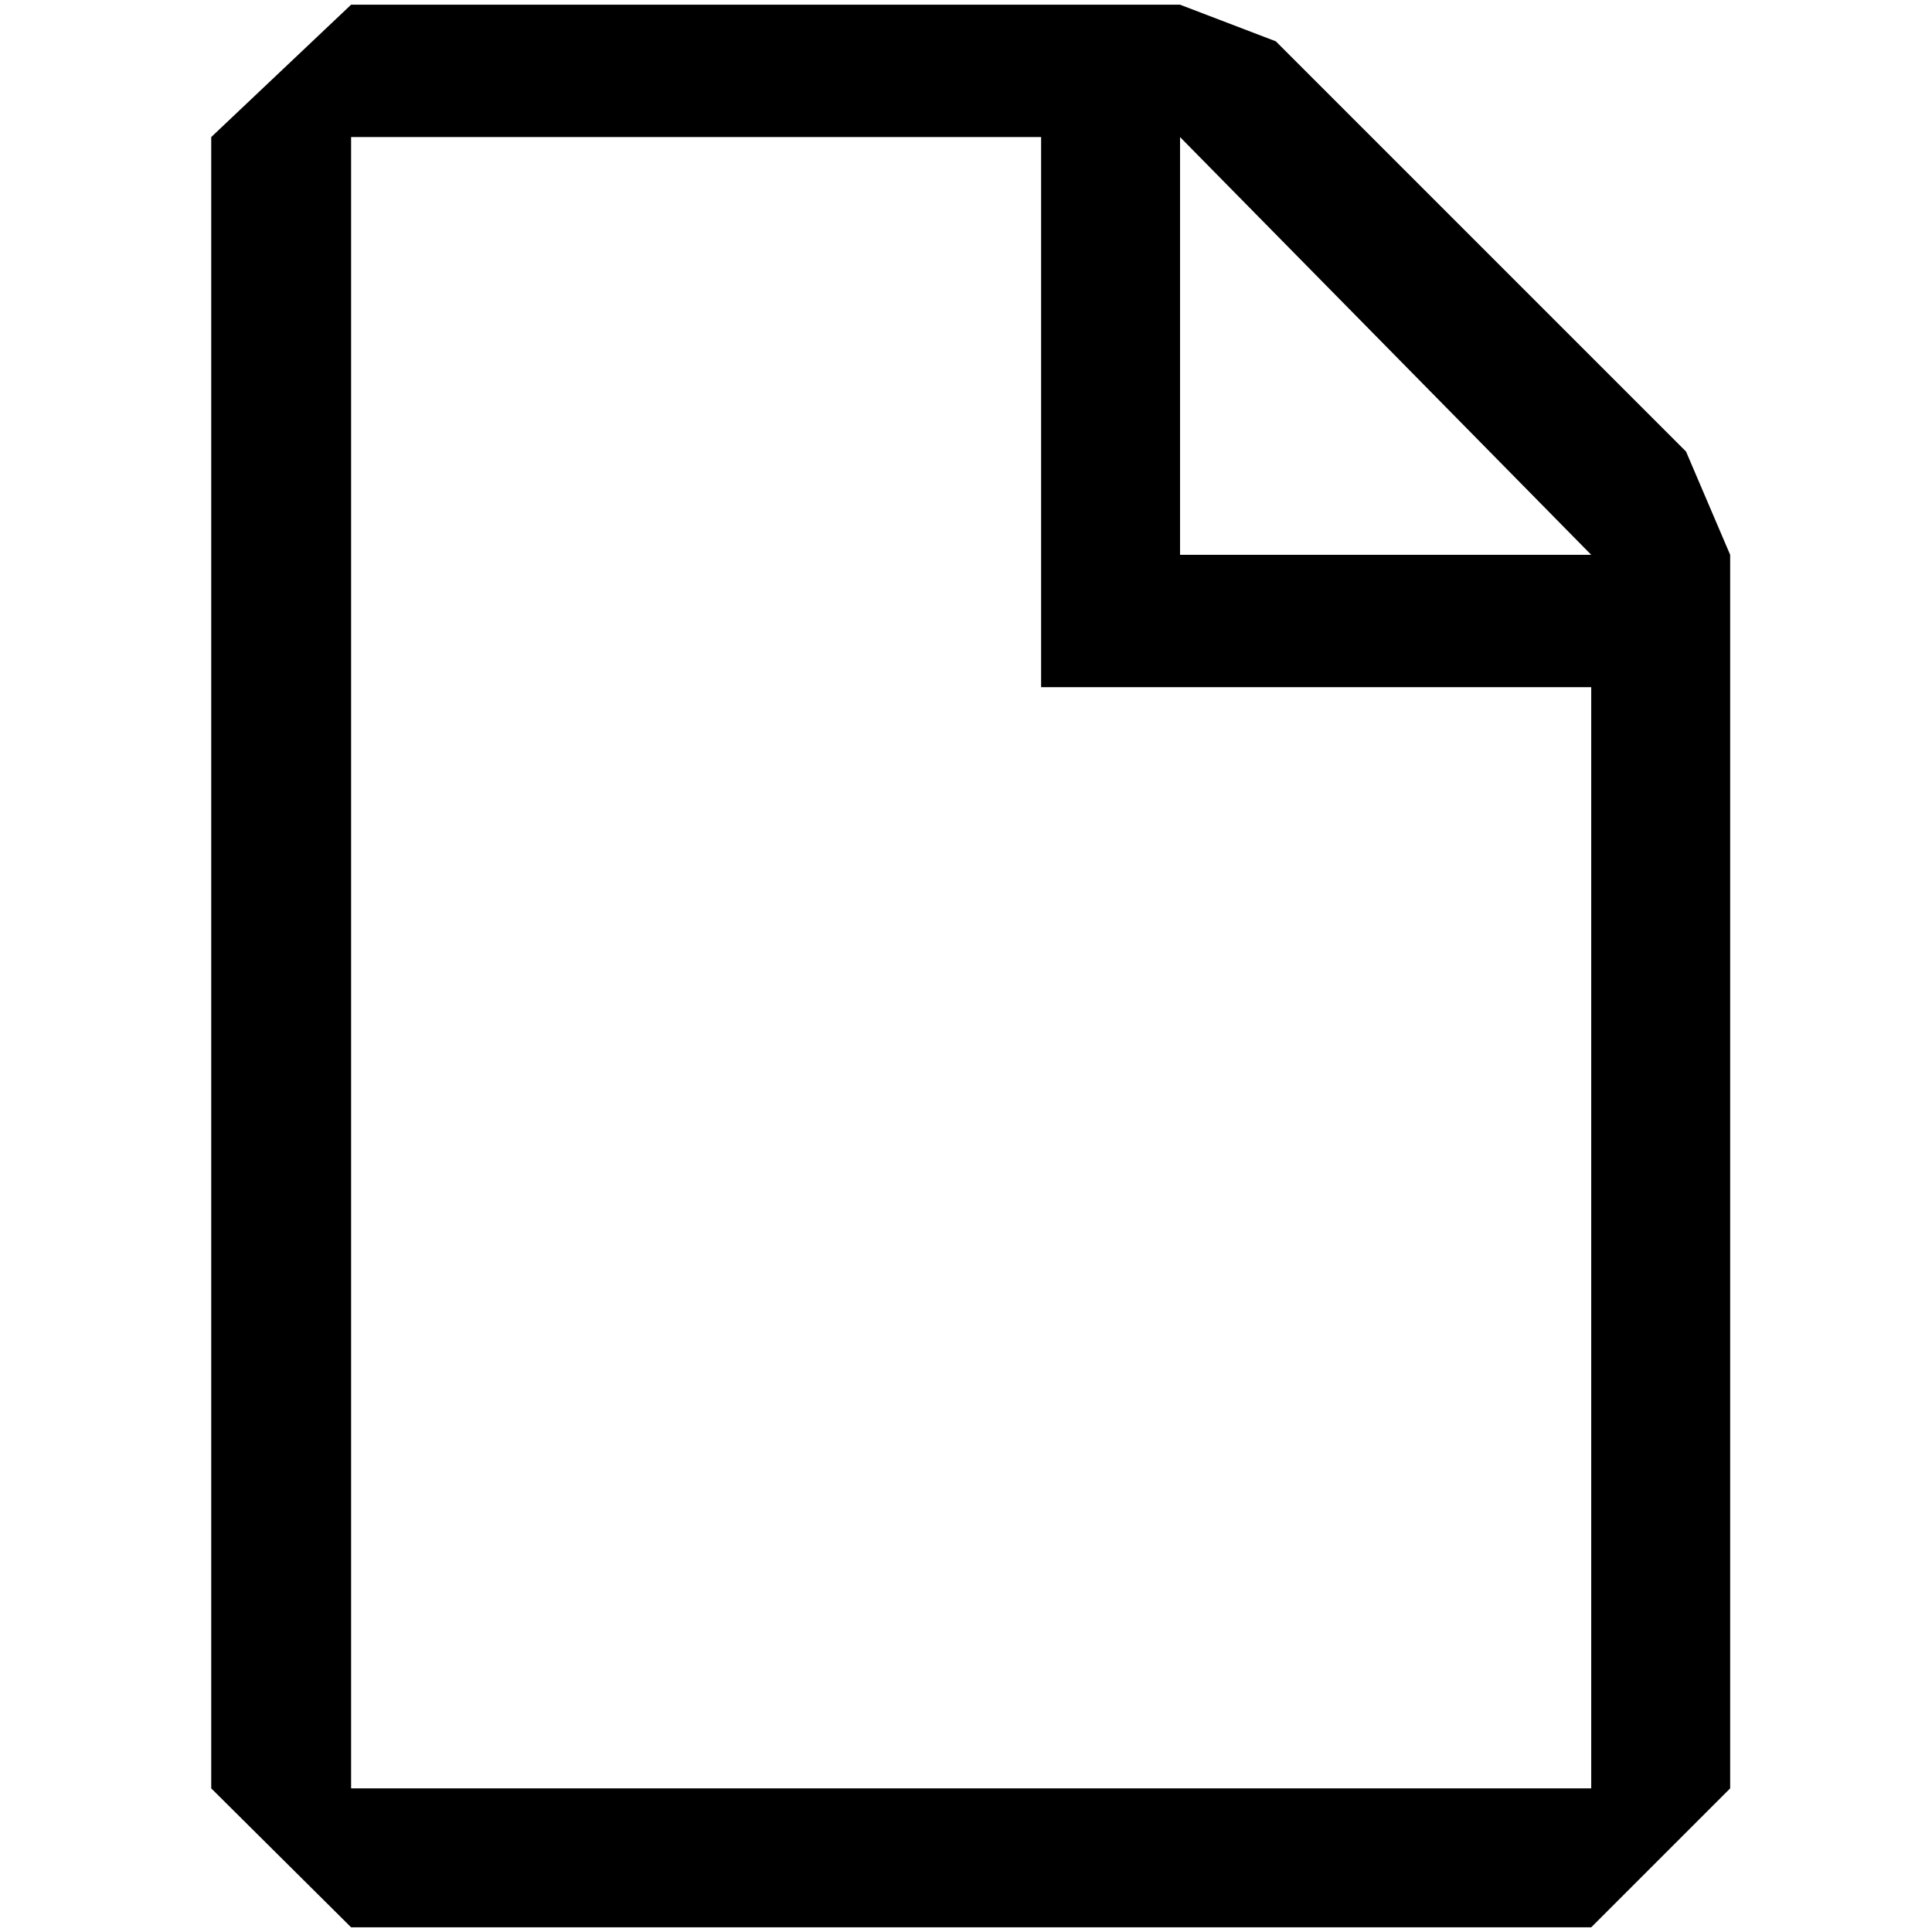 <?xml version="1.0" standalone="no"?>
<!DOCTYPE svg PUBLIC "-//W3C//DTD SVG 1.1//EN" "http://www.w3.org/Graphics/SVG/1.1/DTD/svg11.dtd" >
<svg xmlns="http://www.w3.org/2000/svg" xmlns:xlink="http://www.w3.org/1999/xlink" version="1.1" width="2048" height="2048" viewBox="-10 0 2058 2048">
   <path fill="currentColor"
d="M1786 476l-437 -437l-102 -39h-883l-149 141v1759l149 148h1321l148 -148v-1314zM1685 1900h-1321v-1759h735v586h586v1173zM1247 586v-445l438 445h-438z" />
</svg>
